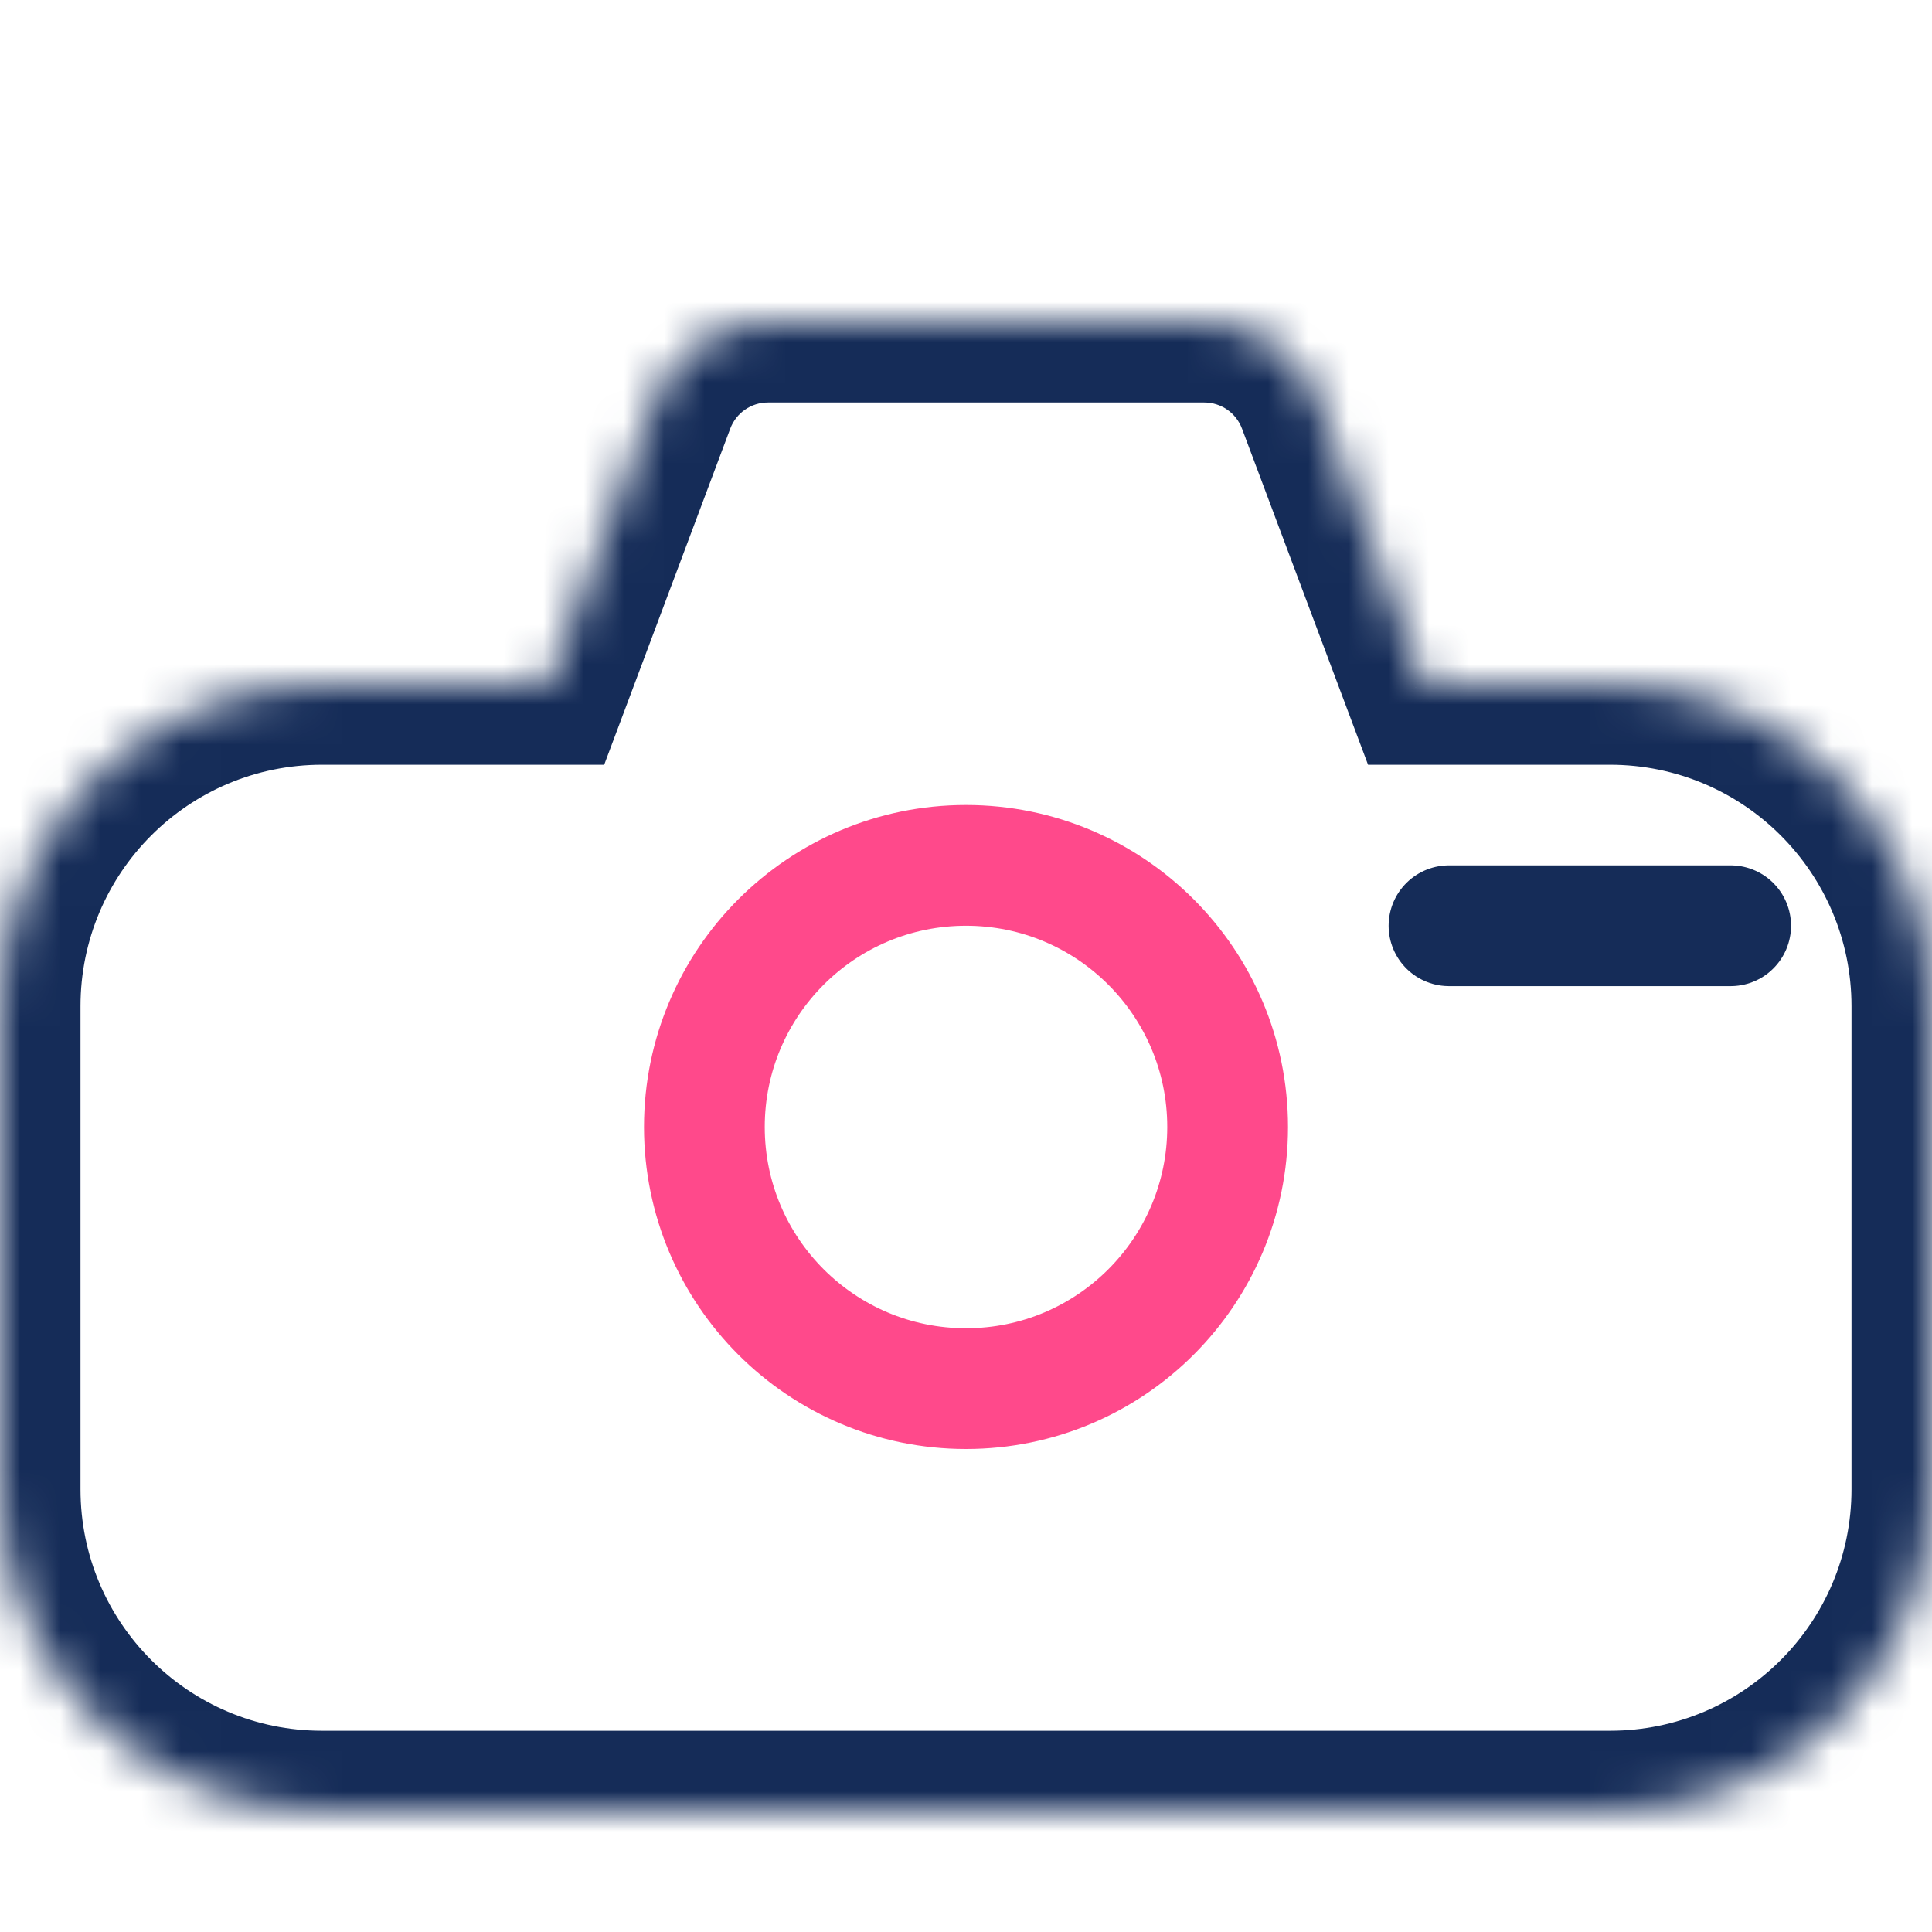 <svg width="48" height="48" viewBox="0 0 48 48" fill="none" xmlns="http://www.w3.org/2000/svg">
<mask id="path-1-inside-1" fill="white">
<path fill-rule="evenodd" clip-rule="evenodd" d="M19.079 8C17.828 8 16.709 8.776 16.27 9.947L13.625 17H8C3.582 17 0 20.582 0 25V37C0 41.418 3.582 45 8 45H40C44.418 45 48 41.418 48 37V25C48 20.582 44.418 17 40 17H35.375L32.73 9.947C32.291 8.776 31.172 8 29.921 8H19.079Z"/>
</mask>
<path d="M16.27 9.947L14.397 9.244L14.397 9.244L16.27 9.947ZM13.625 17V19H15.011L15.498 17.702L13.625 17ZM35.375 17L33.502 17.702L33.989 19H35.375V17ZM32.73 9.947L30.857 10.649L30.857 10.649L32.73 9.947ZM18.143 10.649C18.289 10.259 18.662 10 19.079 10V6C16.995 6 15.129 7.293 14.397 9.244L18.143 10.649ZM15.498 17.702L18.143 10.649L14.397 9.244L11.752 16.298L15.498 17.702ZM8 19H13.625V15H8V19ZM2 25C2 21.686 4.686 19 8 19V15C2.477 15 -2 19.477 -2 25H2ZM2 37V25H-2V37H2ZM8 43C4.686 43 2 40.314 2 37H-2C-2 42.523 2.477 47 8 47V43ZM40 43H8V47H40V43ZM46 37C46 40.314 43.314 43 40 43V47C45.523 47 50 42.523 50 37H46ZM46 25V37H50V25H46ZM40 19C43.314 19 46 21.686 46 25H50C50 19.477 45.523 15 40 15V19ZM35.375 19H40V15H35.375V19ZM30.857 10.649L33.502 17.702L37.248 16.298L34.603 9.244L30.857 10.649ZM29.921 10C30.338 10 30.711 10.259 30.857 10.649L34.603 9.244C33.871 7.293 32.005 6 29.921 6V10ZM19.079 10H29.921V6H19.079V10Z" fill="#152C58" mask="url(#path-1-inside-1)"/>
<circle cx="24" cy="28" r="6.5" stroke="#FF498B" stroke-width="3"/>
<path d="M36 23C42.088 23 43.188 23 42.976 23" stroke="#152C58" stroke-width="3" stroke-linecap="round"/>
</svg>
